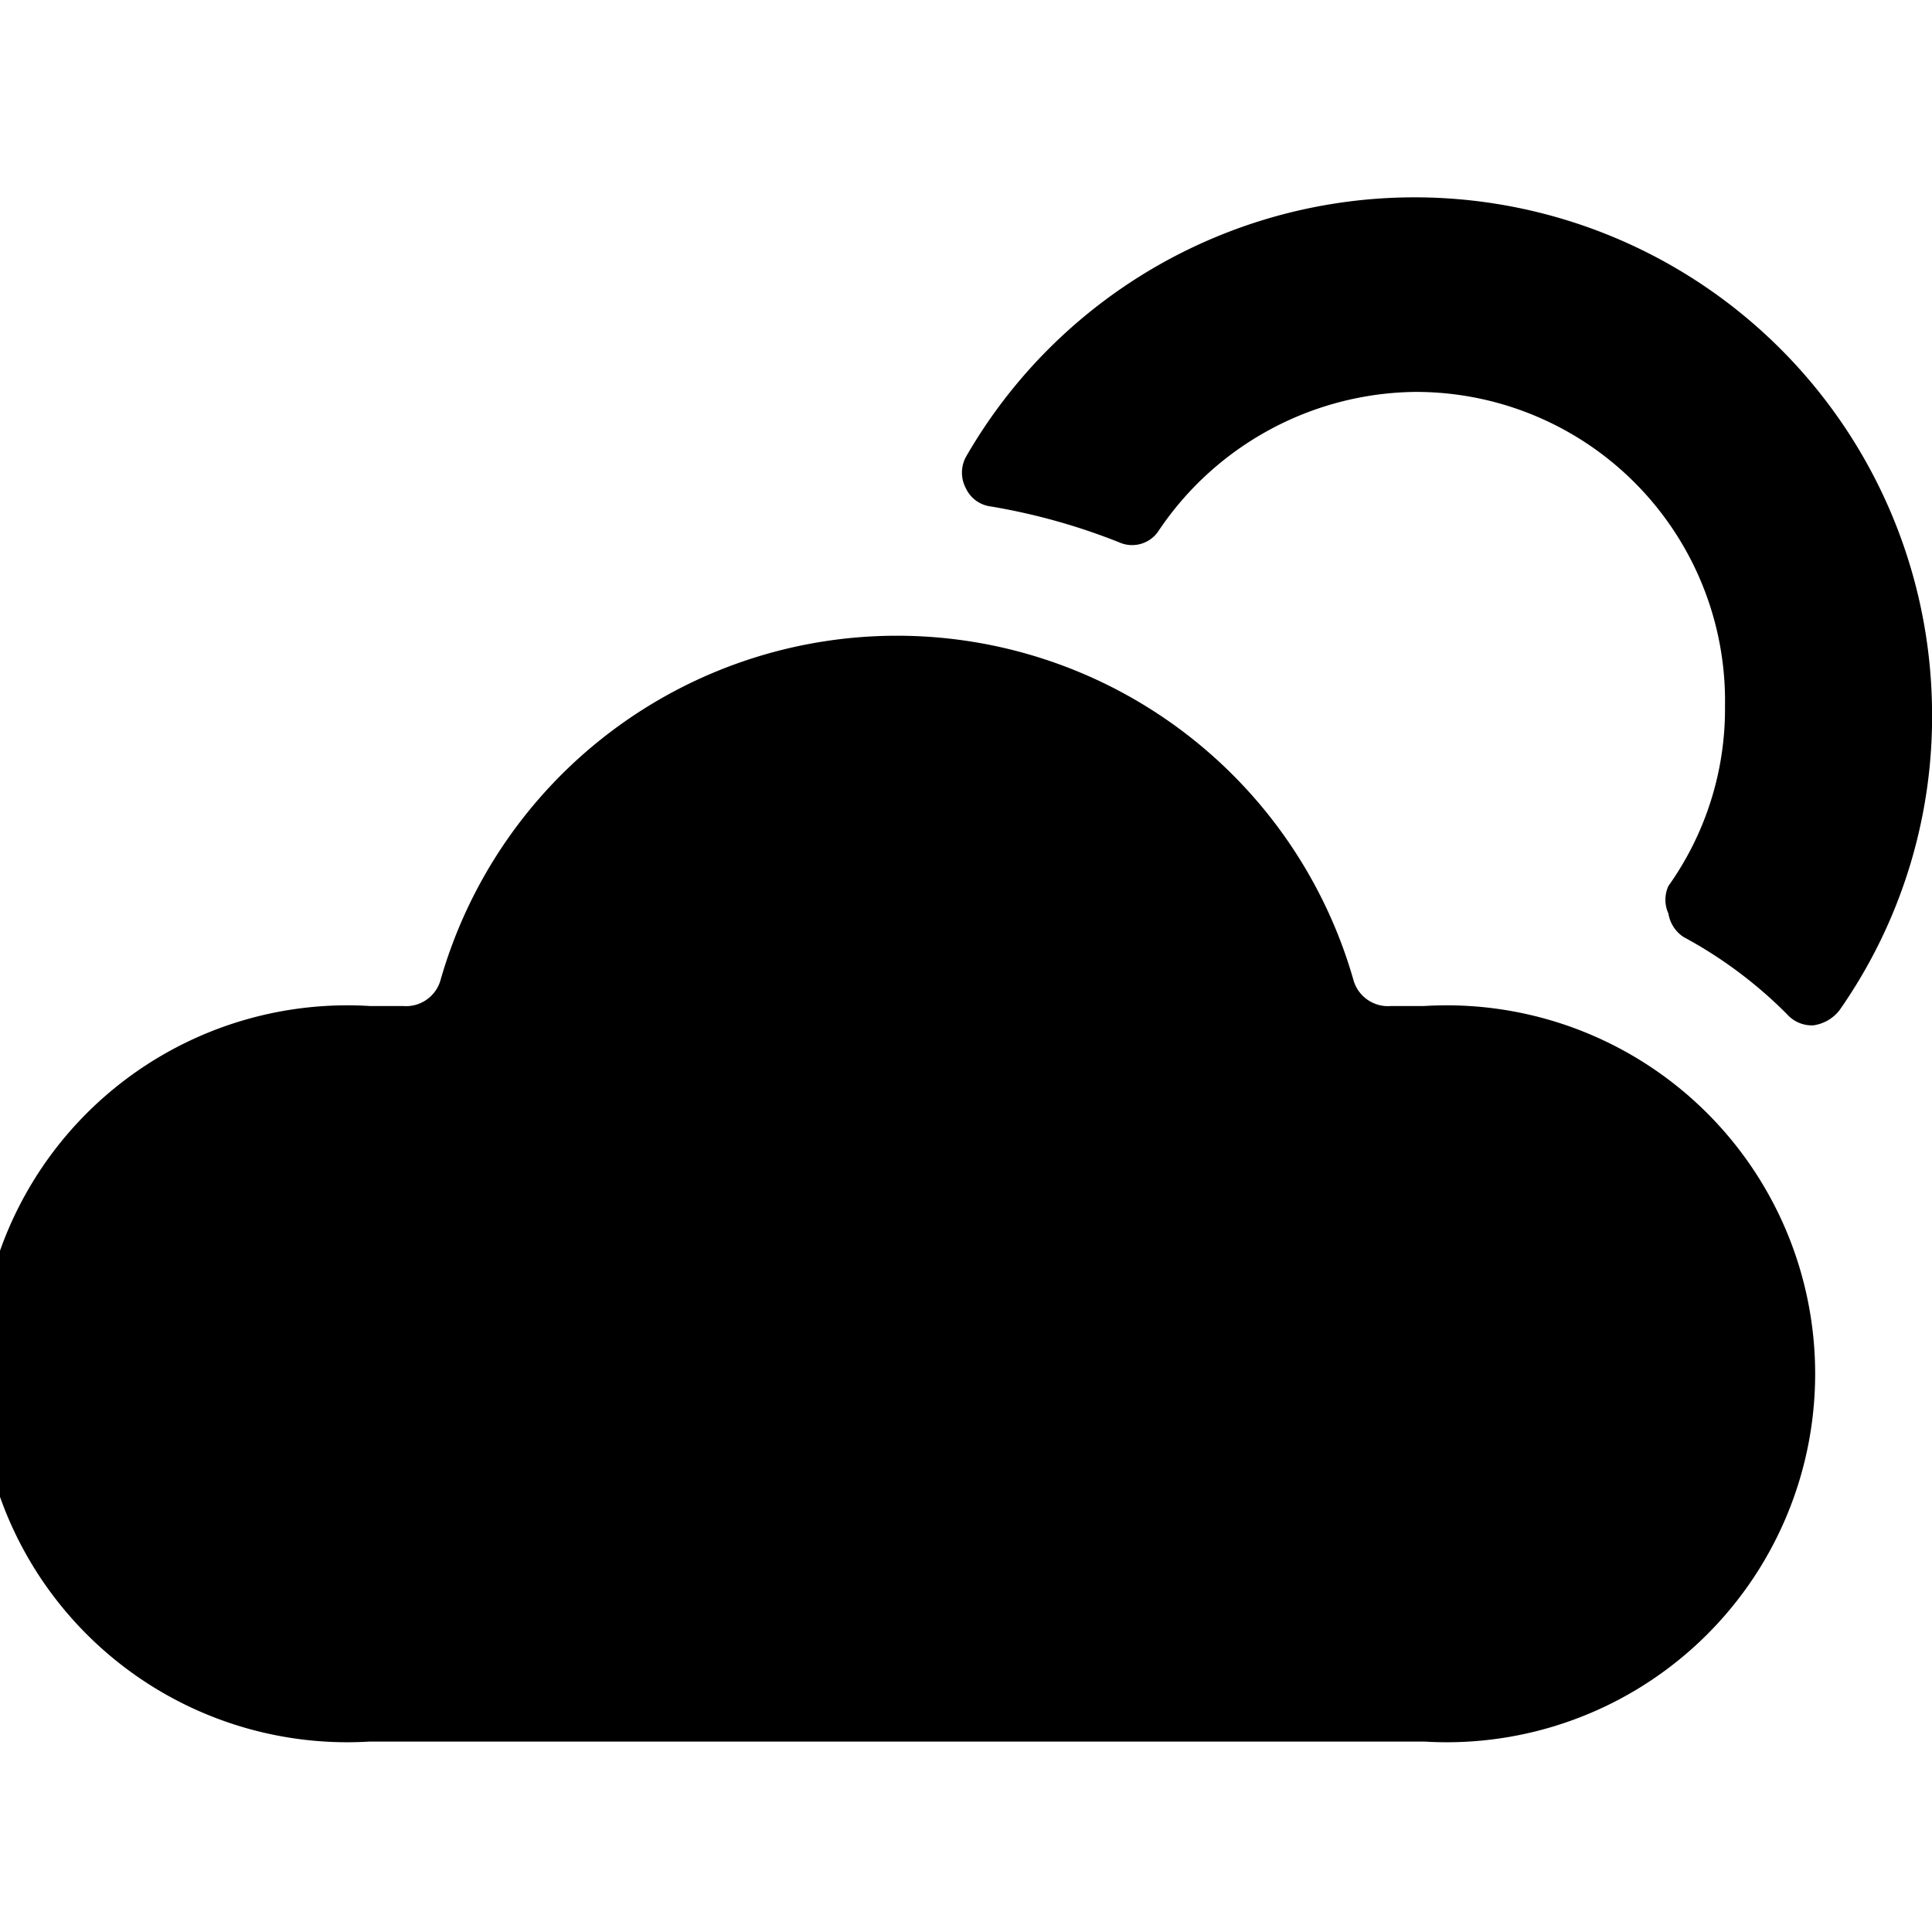 <svg xmlns="http://www.w3.org/2000/svg" viewBox="0 0 14 14">
  <g>
    <path d="M10.32,7.29l-.24,0a.26.26,0,0,1-.27-.18,3.44,3.44,0,0,0-6.62,0,.26.26,0,0,1-.27.18l-.24,0a2.67,2.67,0,1,0,0,5.33h7.64a2.67,2.67,0,1,0,0-5.33Z" style="fill: #000001"/>
    <path d="M8.11,3.93a.23.23,0,0,0,.29-.09,2.27,2.27,0,0,1,1.85-1A2.24,2.24,0,0,1,12.5,5.12a2.21,2.21,0,0,1-.41,1.3.24.24,0,0,0,0,.2.25.25,0,0,0,.11.17,3.19,3.19,0,0,1,.75.56.24.24,0,0,0,.19.08.29.29,0,0,0,.19-.11A3.71,3.71,0,0,0,14,5.12,3.75,3.75,0,0,0,7,3.31a.24.24,0,0,0,0,.23.23.23,0,0,0,.18.13A4.54,4.54,0,0,1,8.11,3.93Z" style="fill: #000001"/>
  </g>
</svg>
